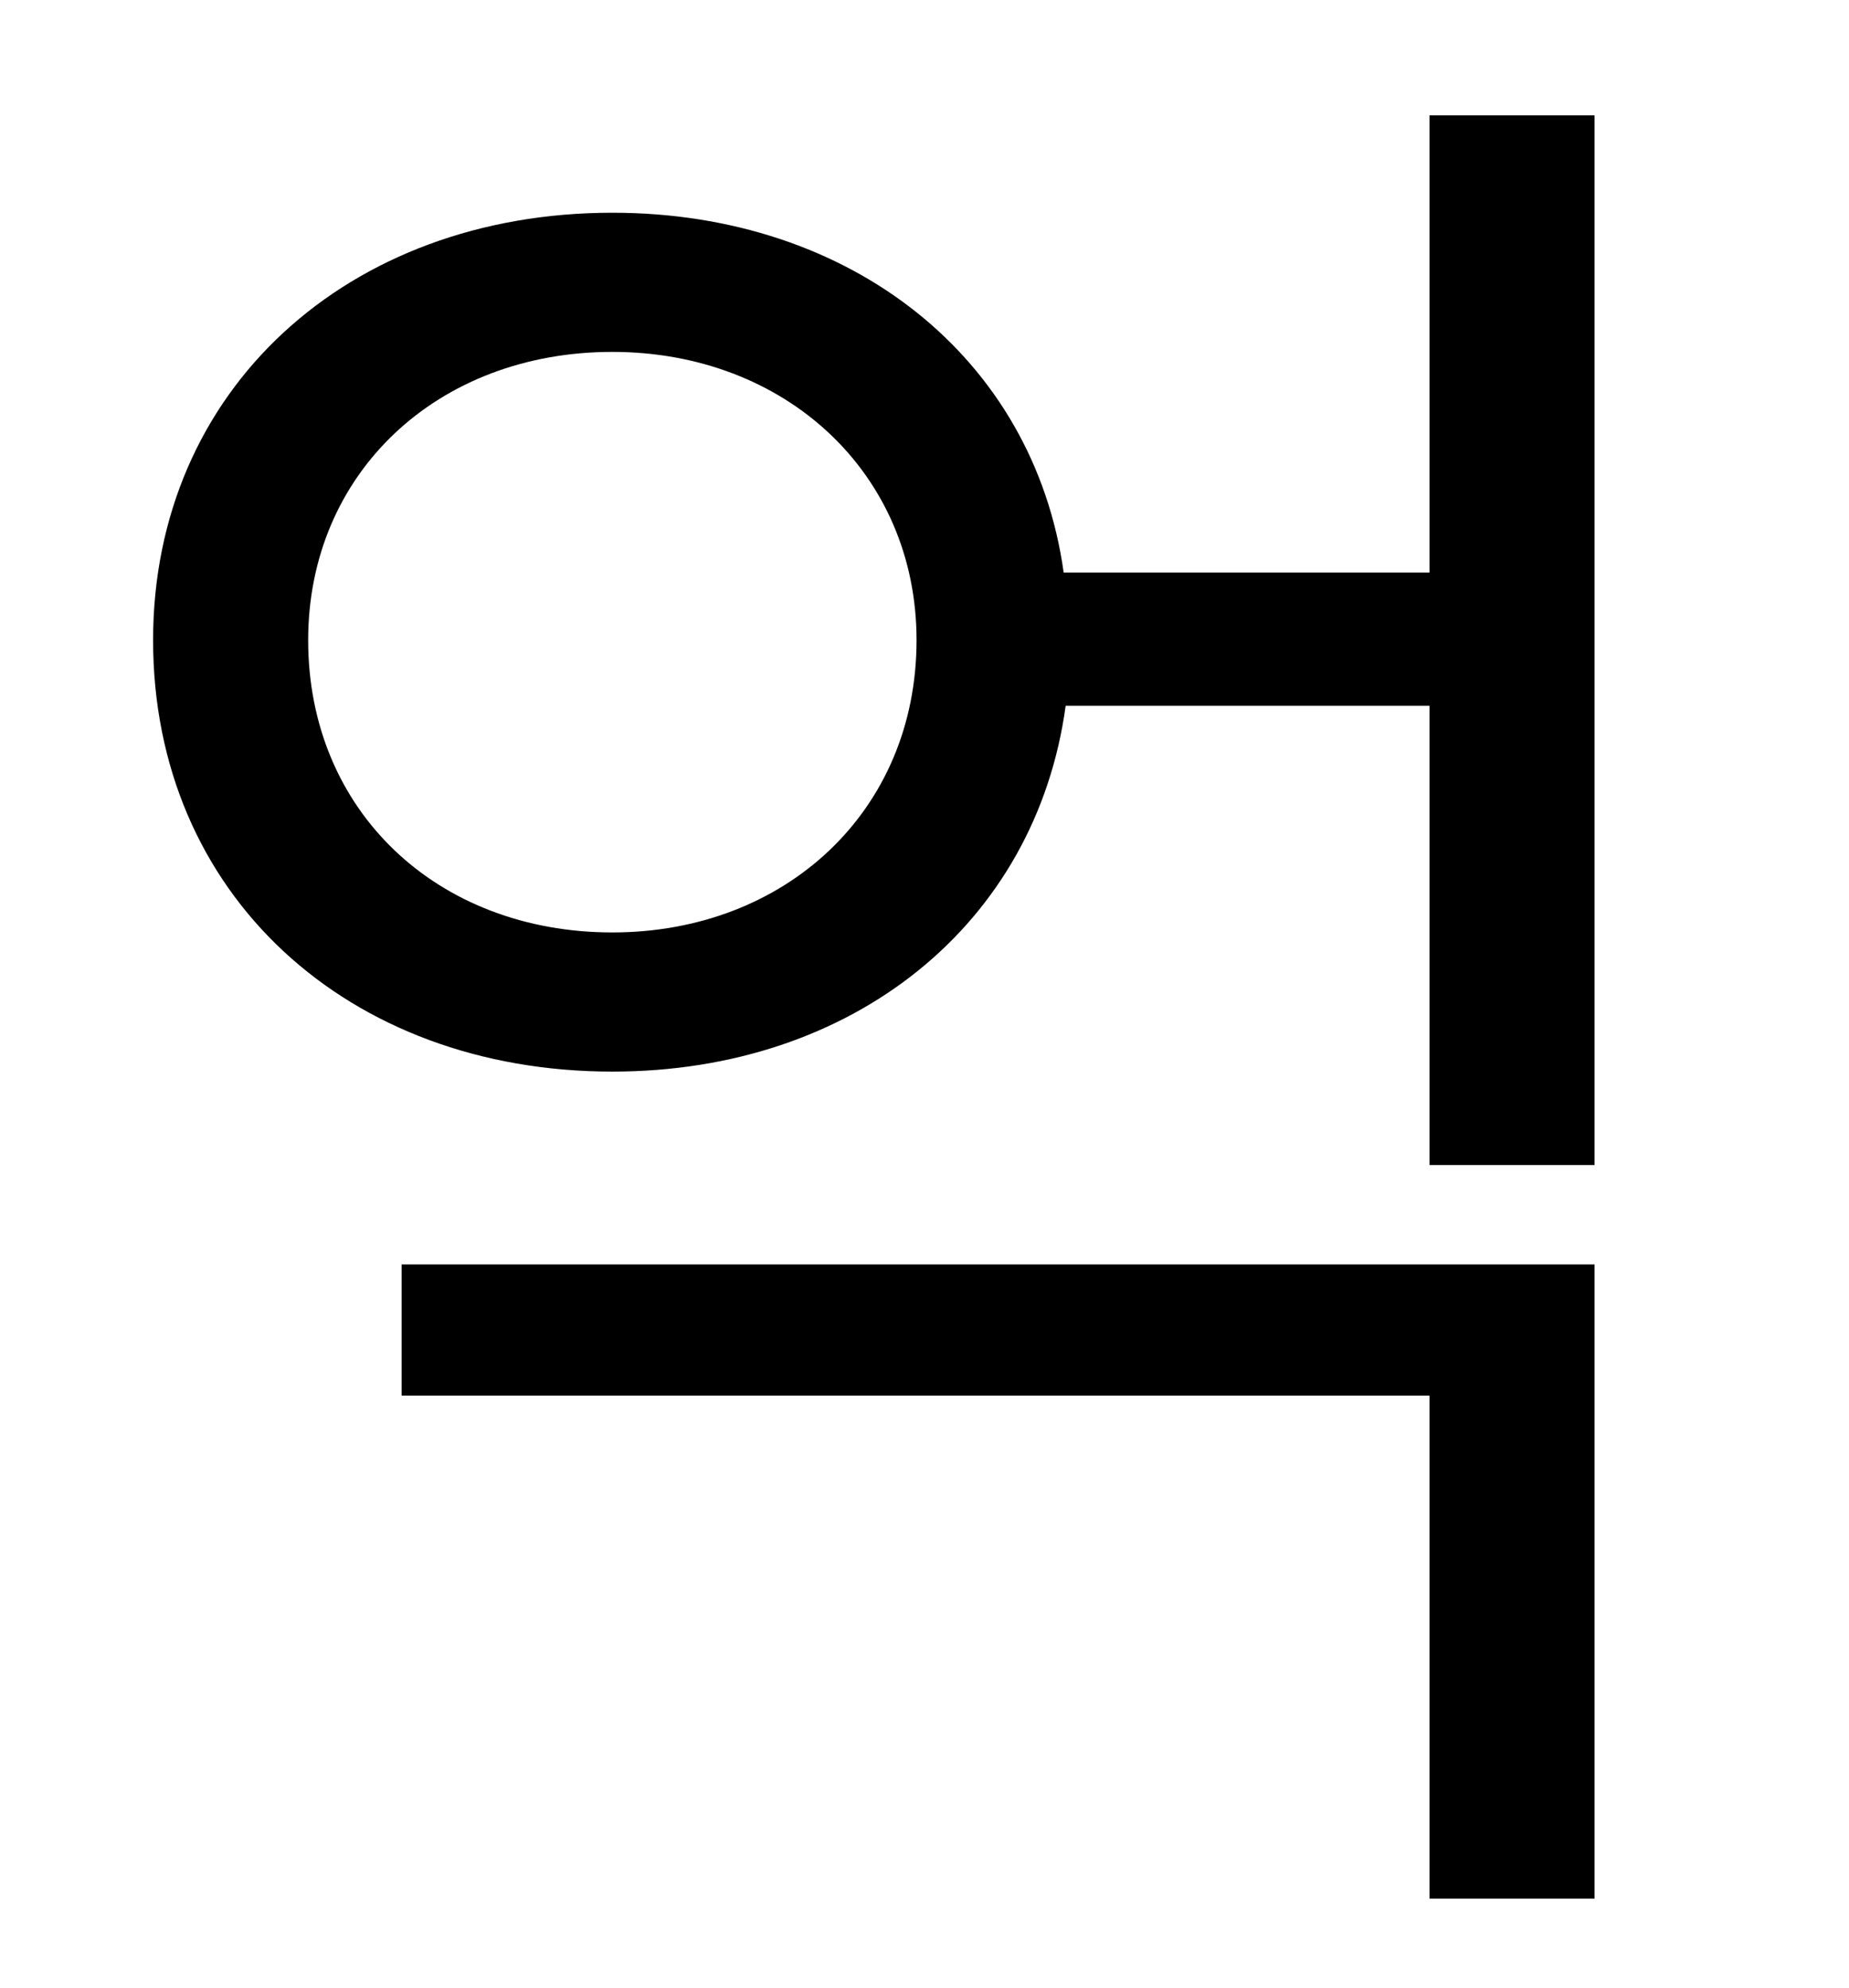 <?xml version="1.0" standalone="no"?>
<!DOCTYPE svg PUBLIC "-//W3C//DTD SVG 1.1//EN" "http://www.w3.org/Graphics/SVG/1.1/DTD/svg11.dtd" >
<svg xmlns="http://www.w3.org/2000/svg" xmlns:xlink="http://www.w3.org/1999/xlink" version="1.1" viewBox="-10 0 930 1000">
   <path fill="currentColor"
d="M192 702v-66h600v319h-83v-253h-517zM298 469c87 0 153 -61 153 -147c0 -84 -66 -145 -153 -145c-88 0 -153 61 -153 145c0 86 65 147 153 147zM709 58h83v528h-83v-231h-183c-15 110 -107 184 -228 184c-133 0 -231 -89 -231 -217c0 -126 98 -215 231 -215
c120 0 212 73 227 181h184v-230z" />
</svg>
